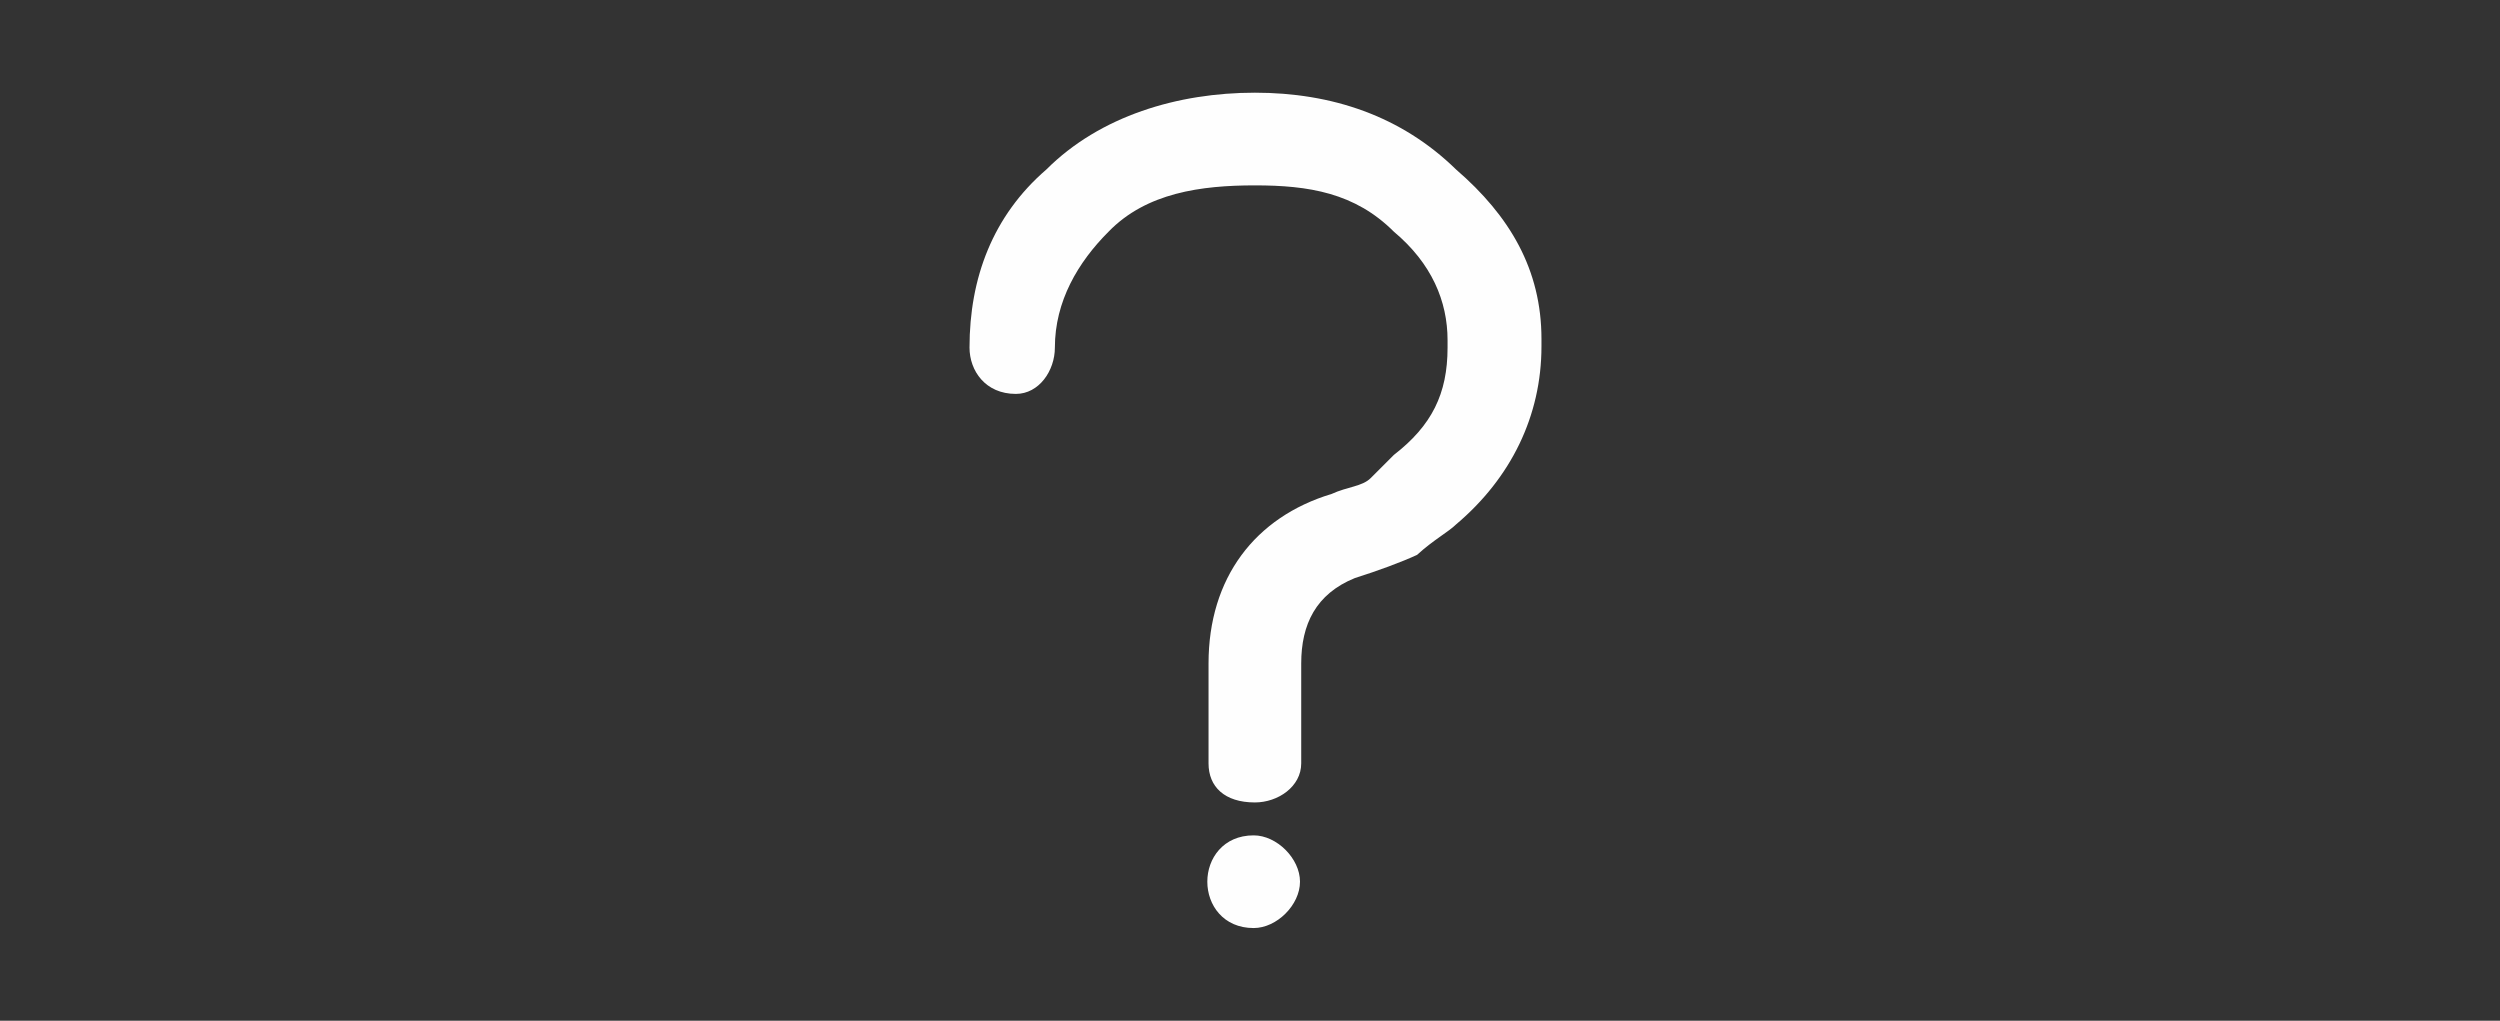 <?xml version="1.0" encoding="utf-8"?>
<!-- Generator: Adobe Illustrator 17.1.0, SVG Export Plug-In . SVG Version: 6.00 Build 0)  -->
<!DOCTYPE svg PUBLIC "-//W3C//DTD SVG 1.1//EN" "http://www.w3.org/Graphics/SVG/1.1/DTD/svg11.dtd">
<svg version="1.1" id="Layer_1" xmlns="http://www.w3.org/2000/svg" xmlns:xlink="http://www.w3.org/1999/xlink" x="0px" y="0px"
	 viewBox="0 0 205 83.7" enable-background="new 0 0 205 83.7" xml:space="preserve">
<rect x="0" y="0" width="205" height="83.7" fill="#333333" stroke="none"/>
<path fill="#FEFEFE" d="M118.7,28.5v-0.6c0-3.2-1.3-6.3-4.4-8.9c-3.2-3.2-7-3.8-11.4-3.8s-8.9,0.6-12,3.8c-2.5,2.5-4.4,5.7-4.4,9.5
	c0,1.9-1.3,3.8-3.2,3.8c-2.5,0-3.8-1.9-3.8-3.8c0-5.7,1.9-10.8,6.3-14.6c4.4-4.4,10.8-6.3,17.1-6.3s12,1.9,16.5,6.3
	c4.4,3.8,7,8.2,7,13.9v0.6l0,0l0,0c0,5.7-2.5,10.8-7,14.6c-0.6,0.6-1.9,1.3-3.2,2.5c-1.3,0.6-3.2,1.3-5.1,1.9l0,0
	c-3.2,1.3-4.4,3.8-4.4,7v8.2c0,1.9-1.9,3.2-3.8,3.2c-2.5,0-3.8-1.3-3.8-3.2v-8.2c0-7,3.8-12,10.1-13.9c1.3-0.6,2.5-0.6,3.2-1.3
	c0.6-0.6,1.3-1.3,1.9-1.9C117.4,34.9,118.7,32.3,118.7,28.5L118.7,28.5z M102.8,68.5c1.9,0,3.8,1.9,3.8,3.8c0,1.9-1.9,3.8-3.8,3.8
	c-2.5,0-3.8-1.9-3.8-3.8C99,70.4,100.3,68.5,102.8,68.5z"/>
</svg>
